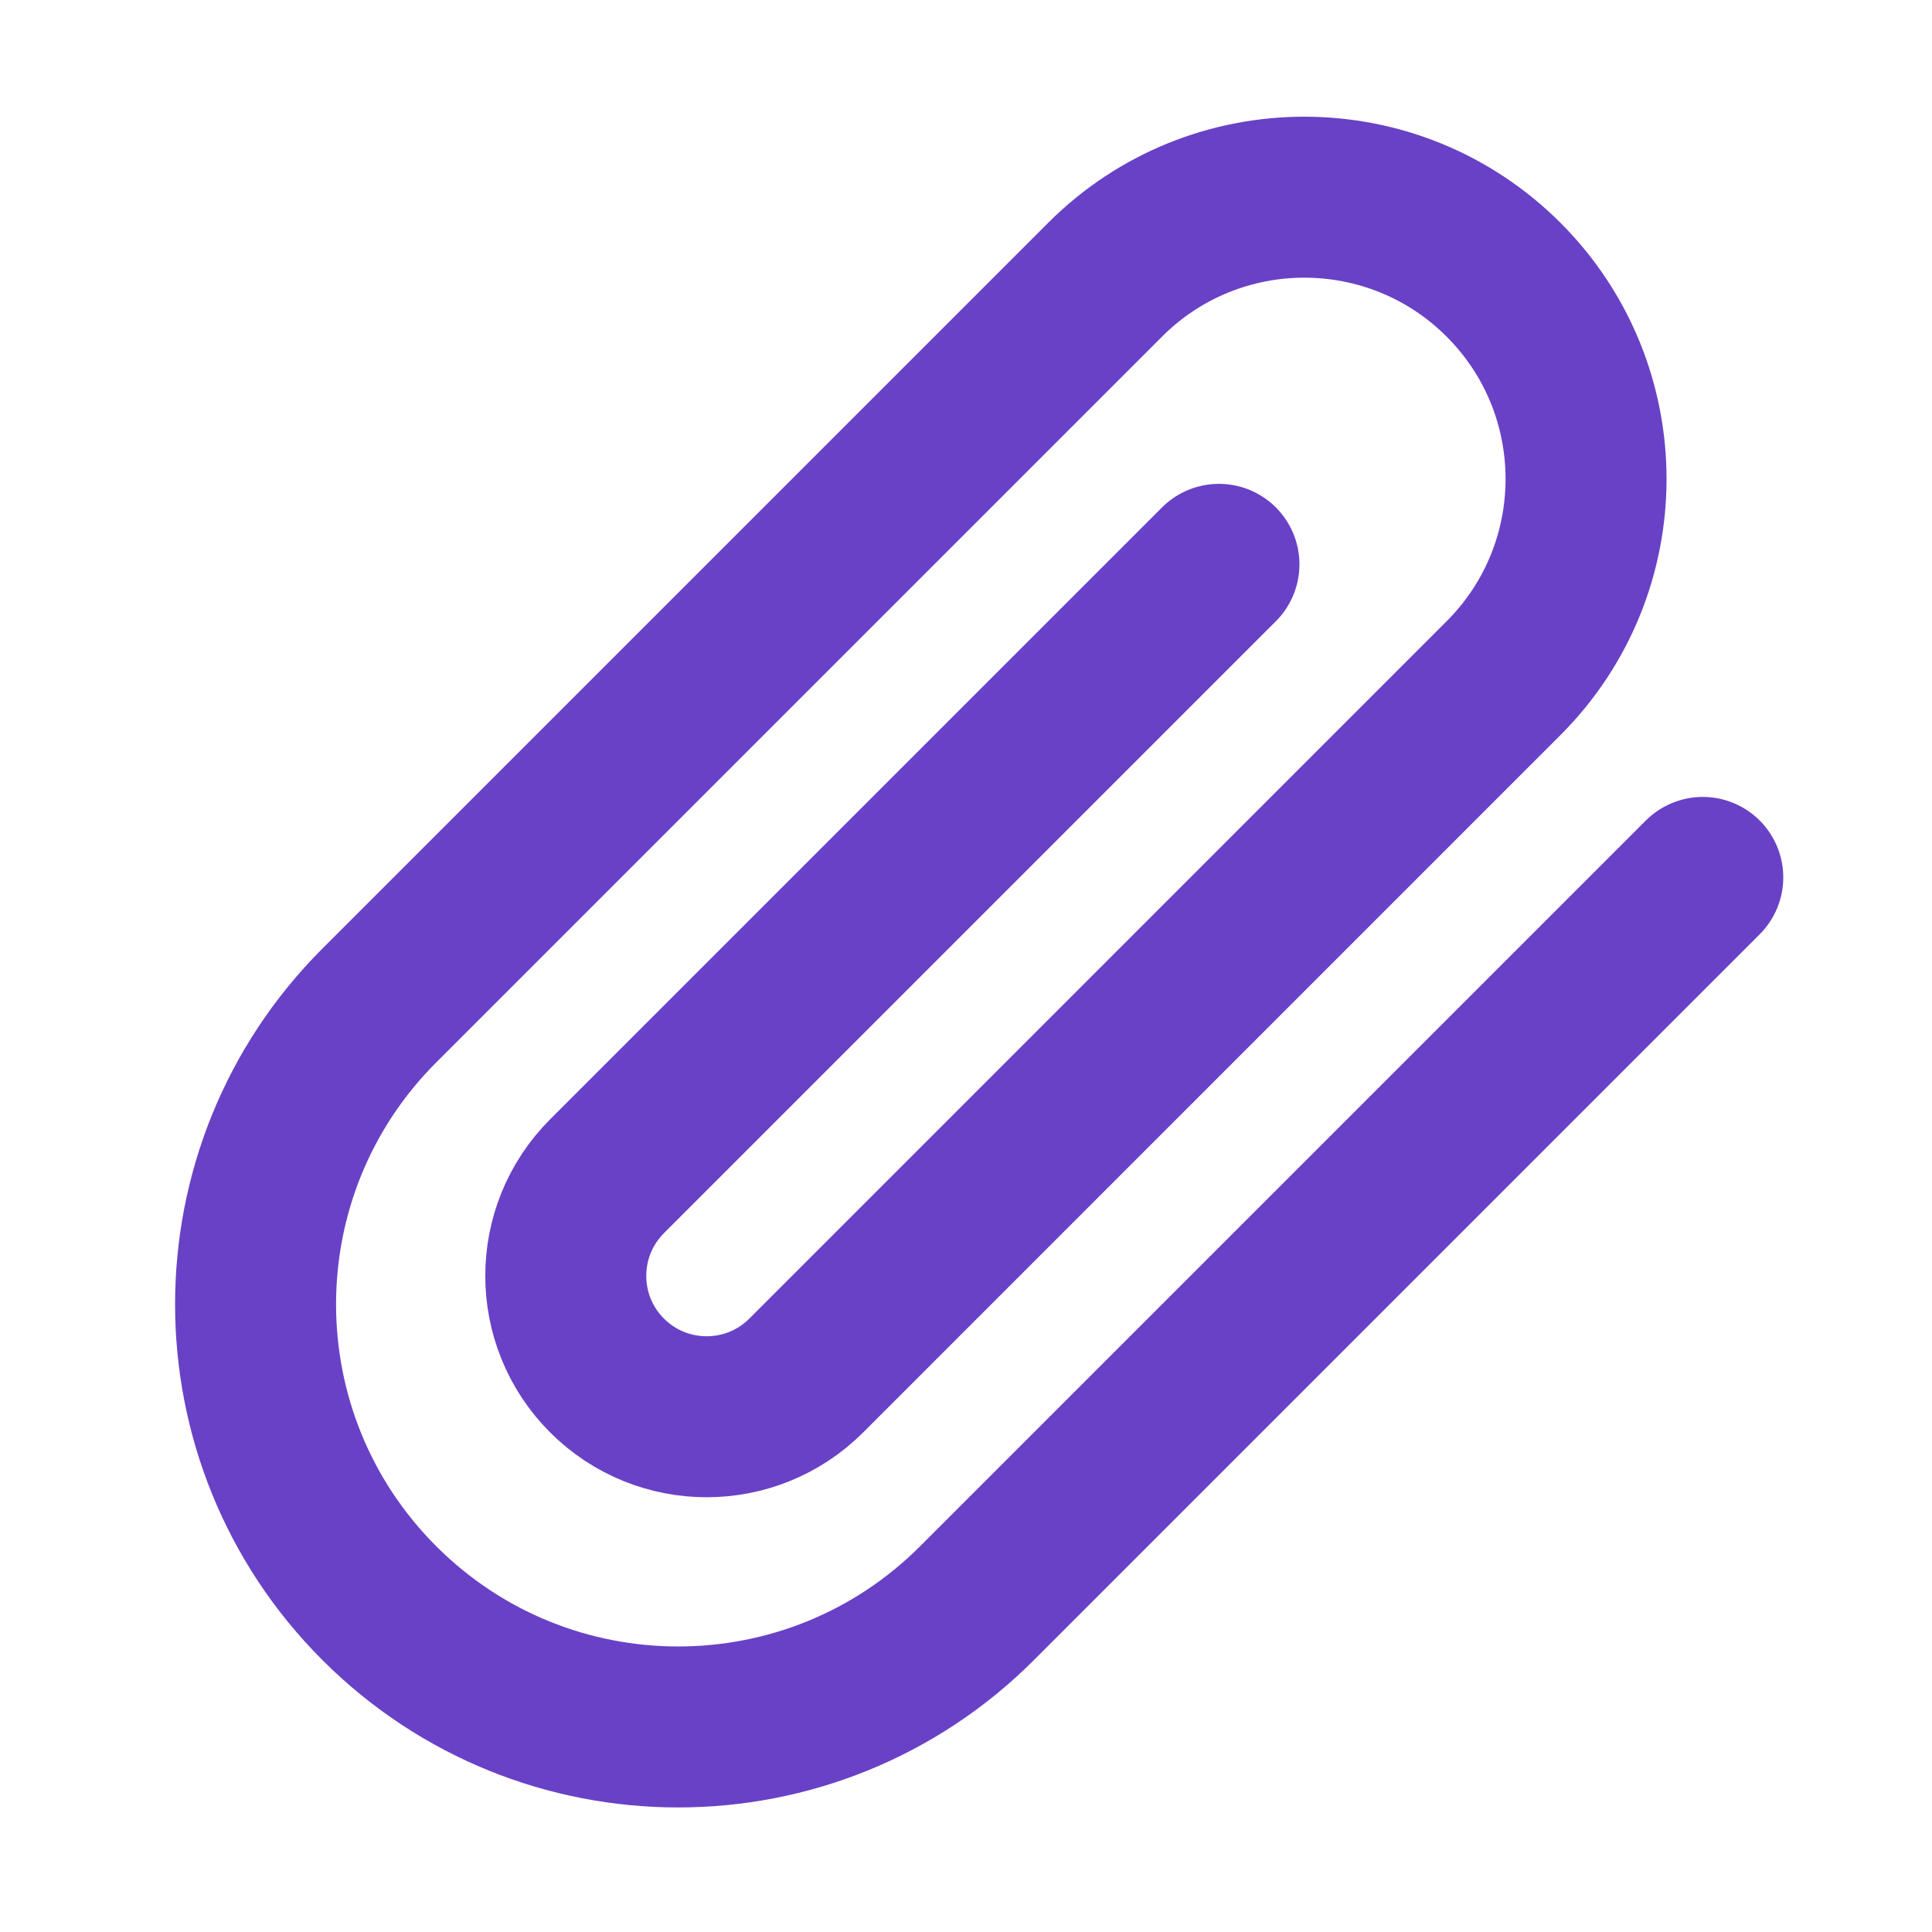 <svg width="40" height="40" viewBox="0 0 40 40" fill="none" xmlns="http://www.w3.org/2000/svg">
<path d="M35.254 18.166L20.228 33.192C16.811 36.609 11.271 36.609 7.854 33.192C4.437 29.775 4.437 24.235 7.854 20.817L22.88 5.791C25.158 3.513 28.851 3.513 31.129 5.791C33.407 8.069 33.407 11.763 31.129 14.041L16.693 28.478C15.554 29.617 13.707 29.617 12.568 28.478C11.429 27.339 11.429 25.492 12.568 24.353L25.237 11.684" stroke="#6941C6" stroke-width="3.333" stroke-linecap="round" stroke-linejoin="round"/>
</svg>
